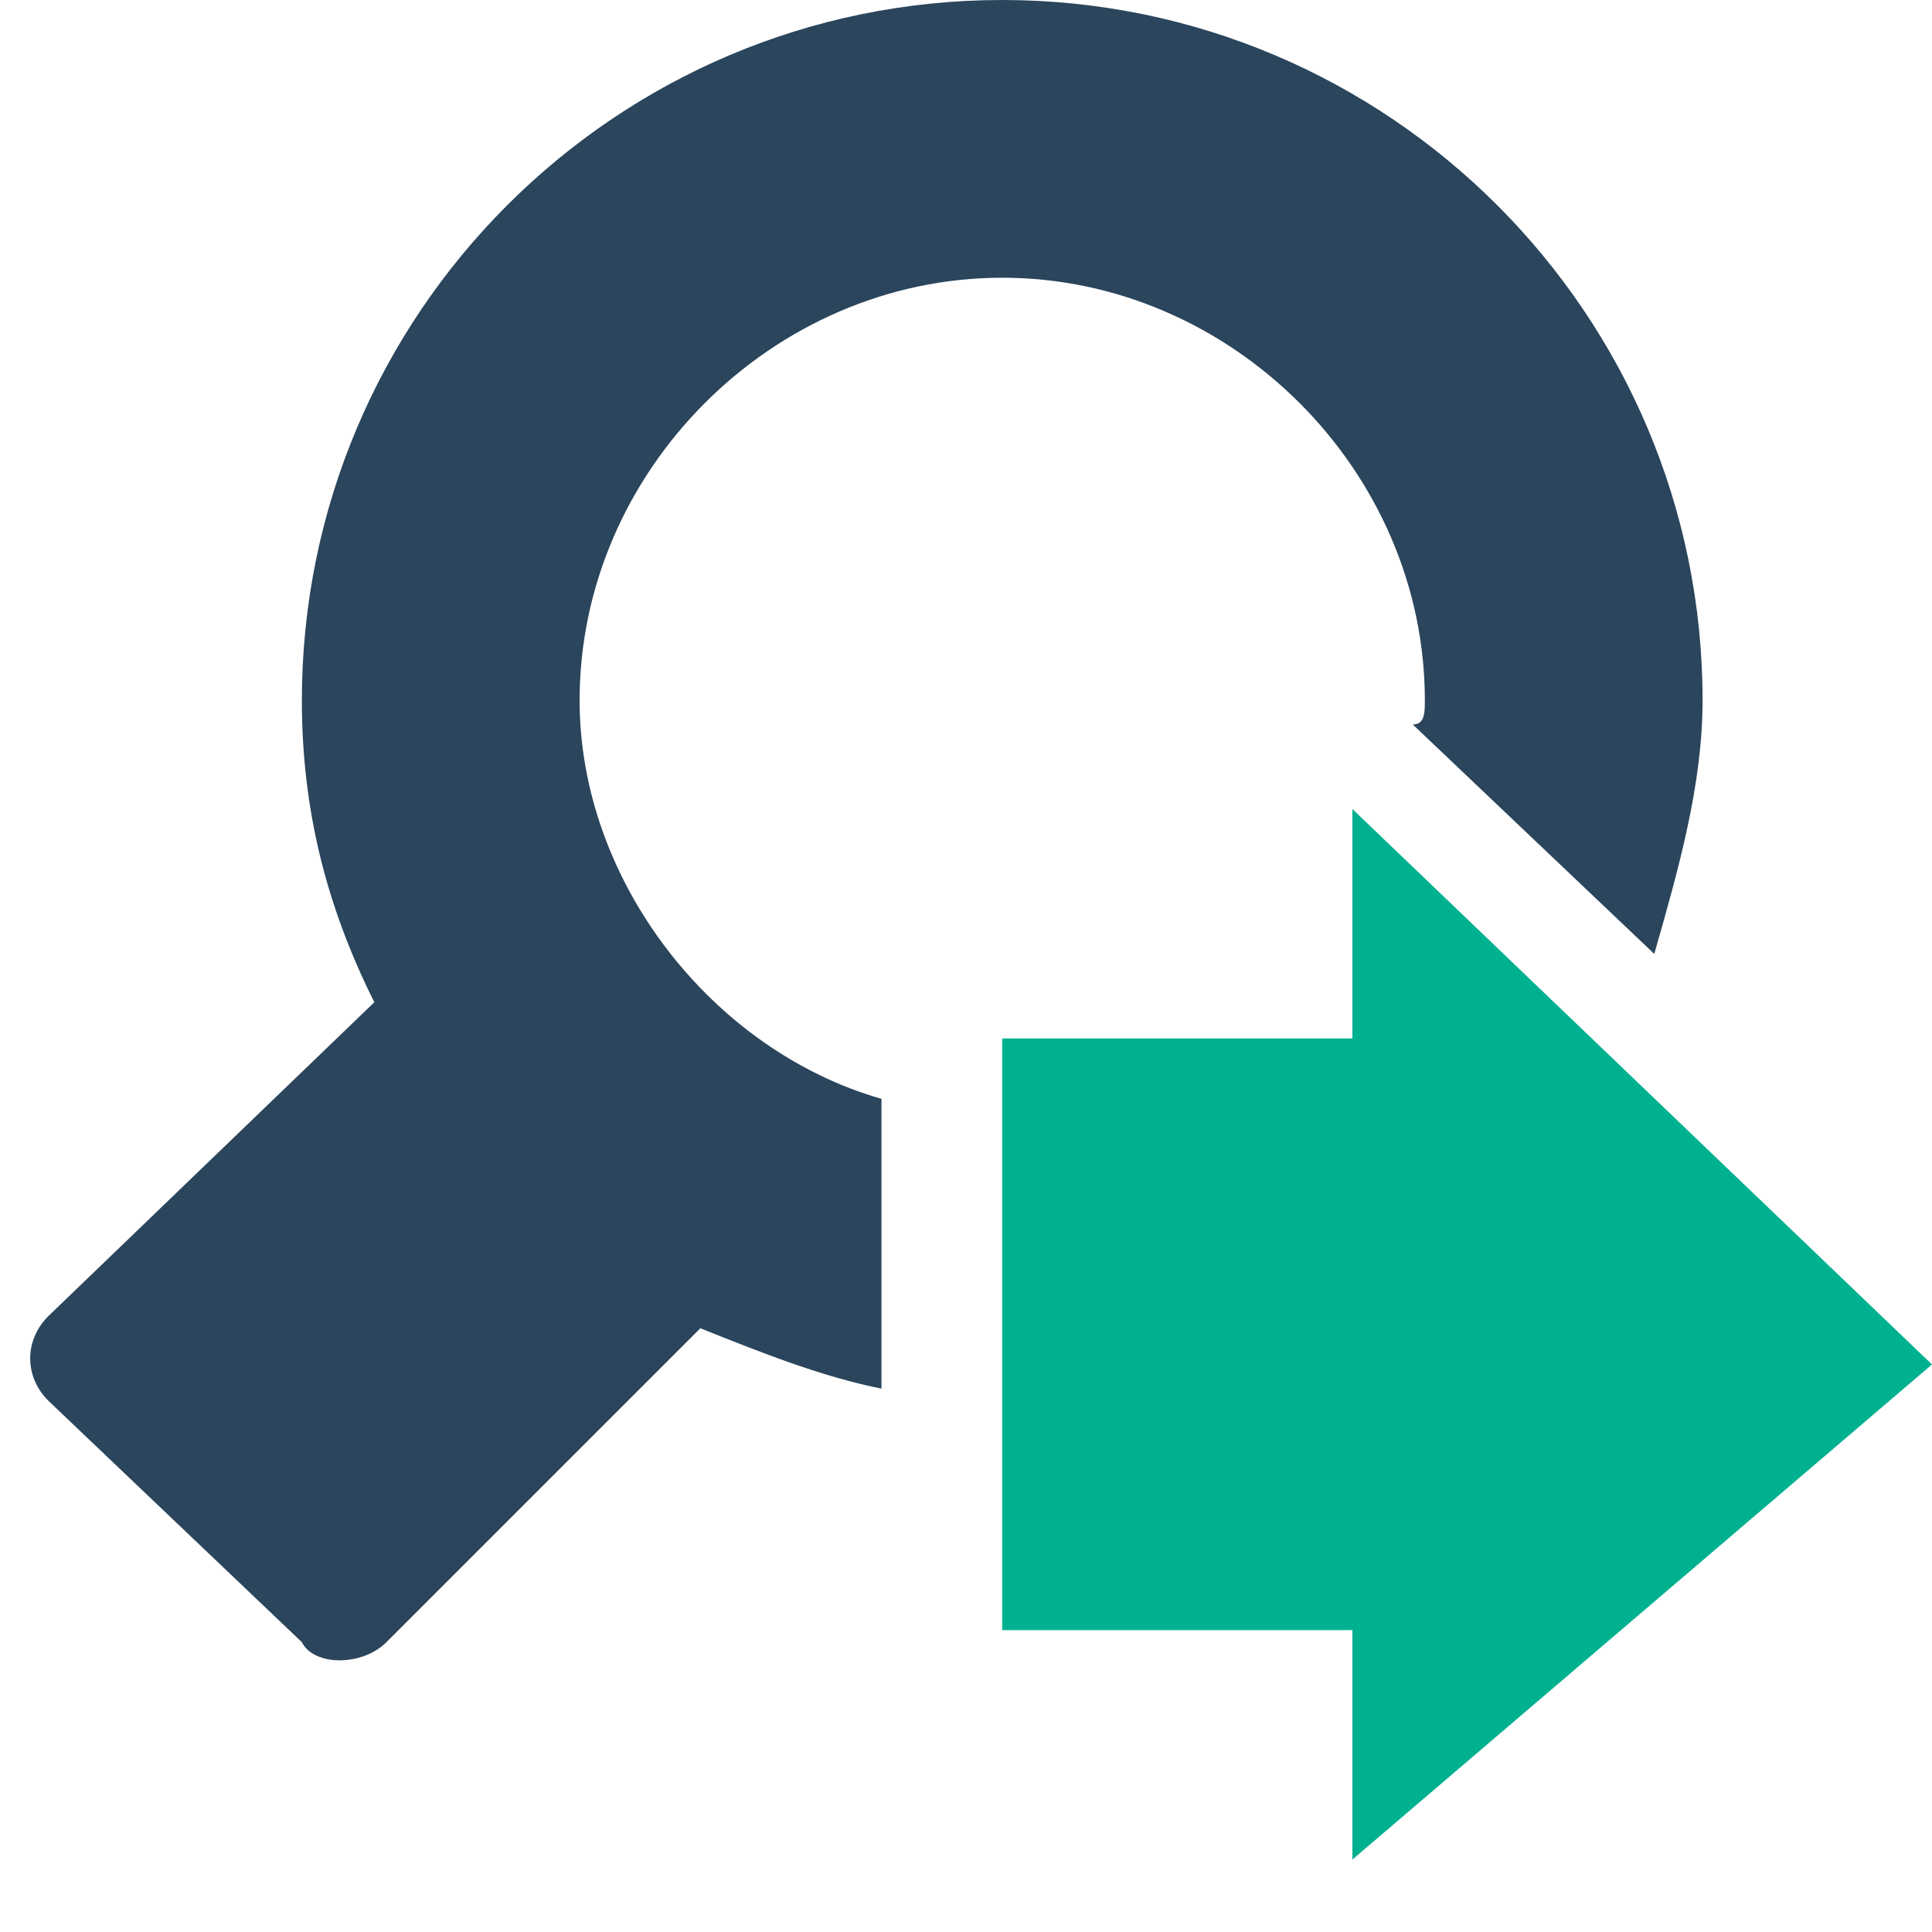 <svg xmlns="http://www.w3.org/2000/svg" width="16" height="16" viewBox="0 0 16 16"><title>  buttonsearchnext</title><desc>  Created with Sketch.</desc><g fill="none"><polygon points="11.2 8.6 11.2 6.7 16 11.3 11.2 15.4 11.2 13.5 8.3 13.5 8.3 8.6" fill="#00B190"/><path d="M7.3 9.1L7.3 11.5C6.8 11.4 6.3 11.2 5.8 11L3.2 13.6C3 13.8 2.6 13.8 2.5 13.6L0.4 11.6C0.2 11.4 0.2 11.1 0.4 10.9L3.1 8.3C2.7 7.5 2.5 6.7 2.5 5.8 2.5 2.6 5.1 0 8.3 0 11.5 0 14.1 2.6 14.1 5.8 14.1 6.5 13.9 7.2 13.7 7.9L11.7 6C11.8 6 11.8 5.9 11.8 5.8 11.8 3.9 10.2 2.3 8.3 2.3 6.4 2.3 4.8 3.9 4.8 5.8 4.8 7.3 5.9 8.7 7.3 9.1L7.3 9.1 7.3 9.1 7.3 9.1 7.3 9.1Z" fill="#2A455C"/></g></svg>